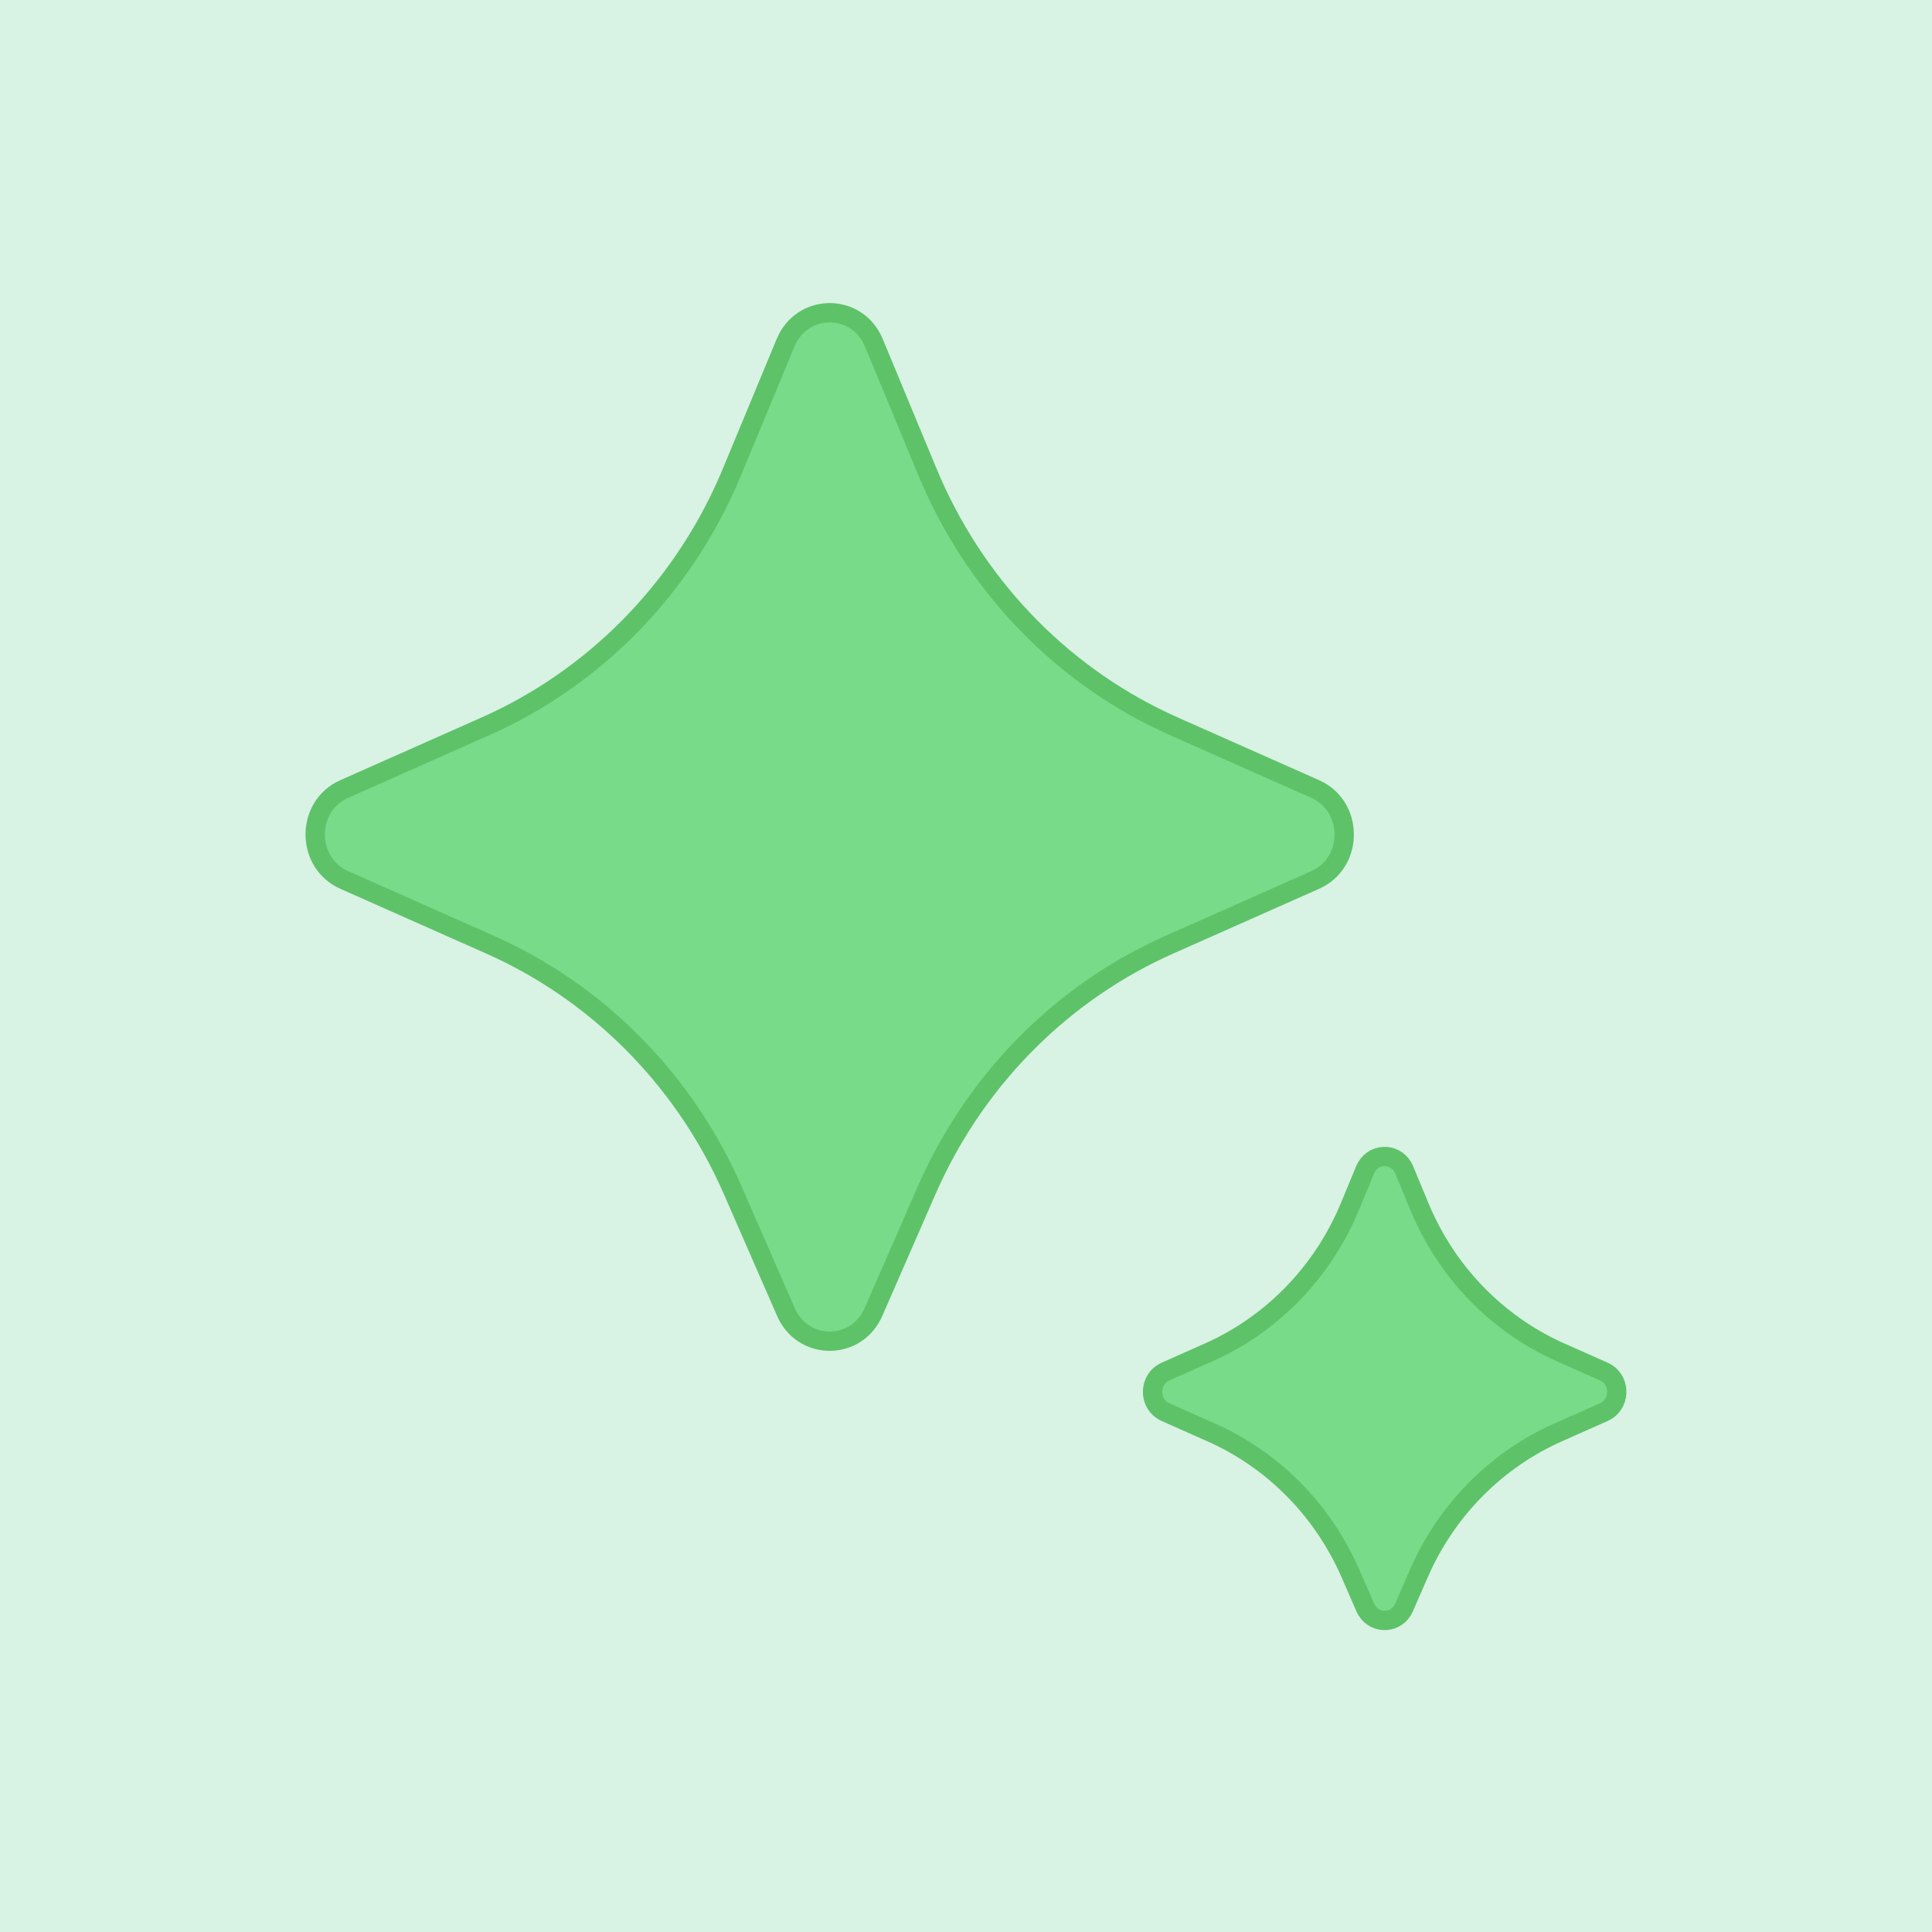 <svg xmlns="http://www.w3.org/2000/svg" xmlns:xlink="http://www.w3.org/1999/xlink" width="500" zoomAndPan="magnify" viewBox="0 0 375 375" height="500" preserveAspectRatio="xMidYMid meet" version="1.0"><rect x="-37.5" width="450" fill="#ffffff" y="-37.5" height="450" fill-opacity="1"/><rect x="-37.5" width="450" fill="#d8f2e4" y="-37.5" height="450" fill-opacity="1"/><path fill="#0e121b" d="M 264.969 227.066 C 266.312 223.832 270.543 223.629 272.246 226.461 L 272.551 227.066 L 275.52 234.23 C 280.77 246.887 290.562 257.012 302.898 262.488 L 302.898 262.484 L 311.309 266.223 C 314.434 267.613 314.629 272.004 311.895 273.77 L 311.309 274.082 L 302.398 278.047 C 290.75 283.223 281.352 292.539 275.922 304.246 L 275.41 305.387 L 272.516 312.016 C 271.145 315.16 267.023 315.355 265.309 312.605 L 265 312.016 L 262.109 305.387 C 256.934 293.527 247.742 284 236.238 278.559 L 235.117 278.047 L 226.207 274.082 C 223.086 272.695 222.891 268.309 225.621 266.543 L 226.207 266.223 L 234.621 262.488 C 246.566 257.18 256.137 247.516 261.492 235.41 L 262 234.23 Z M 152.477 66.535 C 155.602 59.004 165.73 58.766 169.293 65.828 L 169.613 66.535 L 180.031 91.637 C 188.922 113.059 205.258 130.309 225.844 140.055 L 227.848 140.973 L 255.273 153.145 C 262.555 156.379 262.781 166.789 255.957 170.469 L 255.273 170.801 L 226.965 183.367 C 206.637 192.395 190.219 208.664 180.727 229.113 L 179.828 231.105 L 169.543 254.66 C 166.348 261.977 156.488 262.207 152.875 255.348 L 152.547 254.66 L 142.258 231.105 C 133.215 210.391 117.152 193.75 97.078 184.262 L 95.125 183.367 L 66.816 170.801 C 59.535 167.57 59.309 157.164 66.133 153.484 L 66.816 153.145 L 94.242 140.973 C 115.094 131.715 131.809 114.848 141.176 93.699 L 142.059 91.637 Z M 152.477 66.535 " fill-opacity="1" fill-rule="nonzero"/><path stroke-linecap="butt" transform="matrix(3.75, 0, 0, 3.75, 0, 0)" fill-opacity="1" fill="#77db89" fill-rule="nonzero" stroke-linejoin="miter" d="M 70.658 60.551 C 71.017 59.689 72.145 59.634 72.599 60.39 L 72.68 60.551 L 73.472 62.461 C 74.872 65.836 77.483 68.536 80.773 69.997 L 80.773 69.996 L 83.016 70.993 C 83.849 71.364 83.901 72.534 83.172 73.005 L 83.016 73.089 L 80.64 74.146 C 77.533 75.526 75.027 78.01 73.579 81.132 L 73.443 81.436 L 72.671 83.204 C 72.305 84.043 71.206 84.095 70.749 83.361 L 70.667 83.204 L 69.896 81.436 C 68.516 78.274 66.065 75.733 62.997 74.282 L 62.698 74.146 L 60.322 73.089 C 59.49 72.719 59.438 71.549 60.166 71.078 L 60.322 70.993 L 62.566 69.997 C 65.751 68.581 68.303 66.004 69.731 62.776 L 69.867 62.461 Z M 40.66 17.743 C 41.494 15.734 44.195 15.671 45.145 17.554 L 45.23 17.743 L 48.008 24.436 C 50.379 30.149 54.735 34.749 60.225 37.348 L 60.759 37.593 L 68.073 40.839 C 70.015 41.701 70.075 44.477 68.255 45.458 L 68.073 45.547 L 60.524 48.898 C 55.103 51.305 50.725 55.644 48.194 61.097 L 47.954 61.628 L 45.211 67.909 C 44.359 69.86 41.73 69.922 40.767 68.093 L 40.679 67.909 L 37.935 61.628 C 35.524 56.104 31.241 51.667 25.887 49.136 L 25.367 48.898 L 17.818 45.547 C 15.876 44.685 15.816 41.91 17.635 40.929 L 17.818 40.839 L 25.131 37.593 C 30.692 35.124 35.149 30.626 37.647 24.986 L 37.882 24.436 Z M 40.66 17.743 " stroke="#5ec269" stroke-width="1" stroke-opacity="1" stroke-miterlimit="4"/></svg>